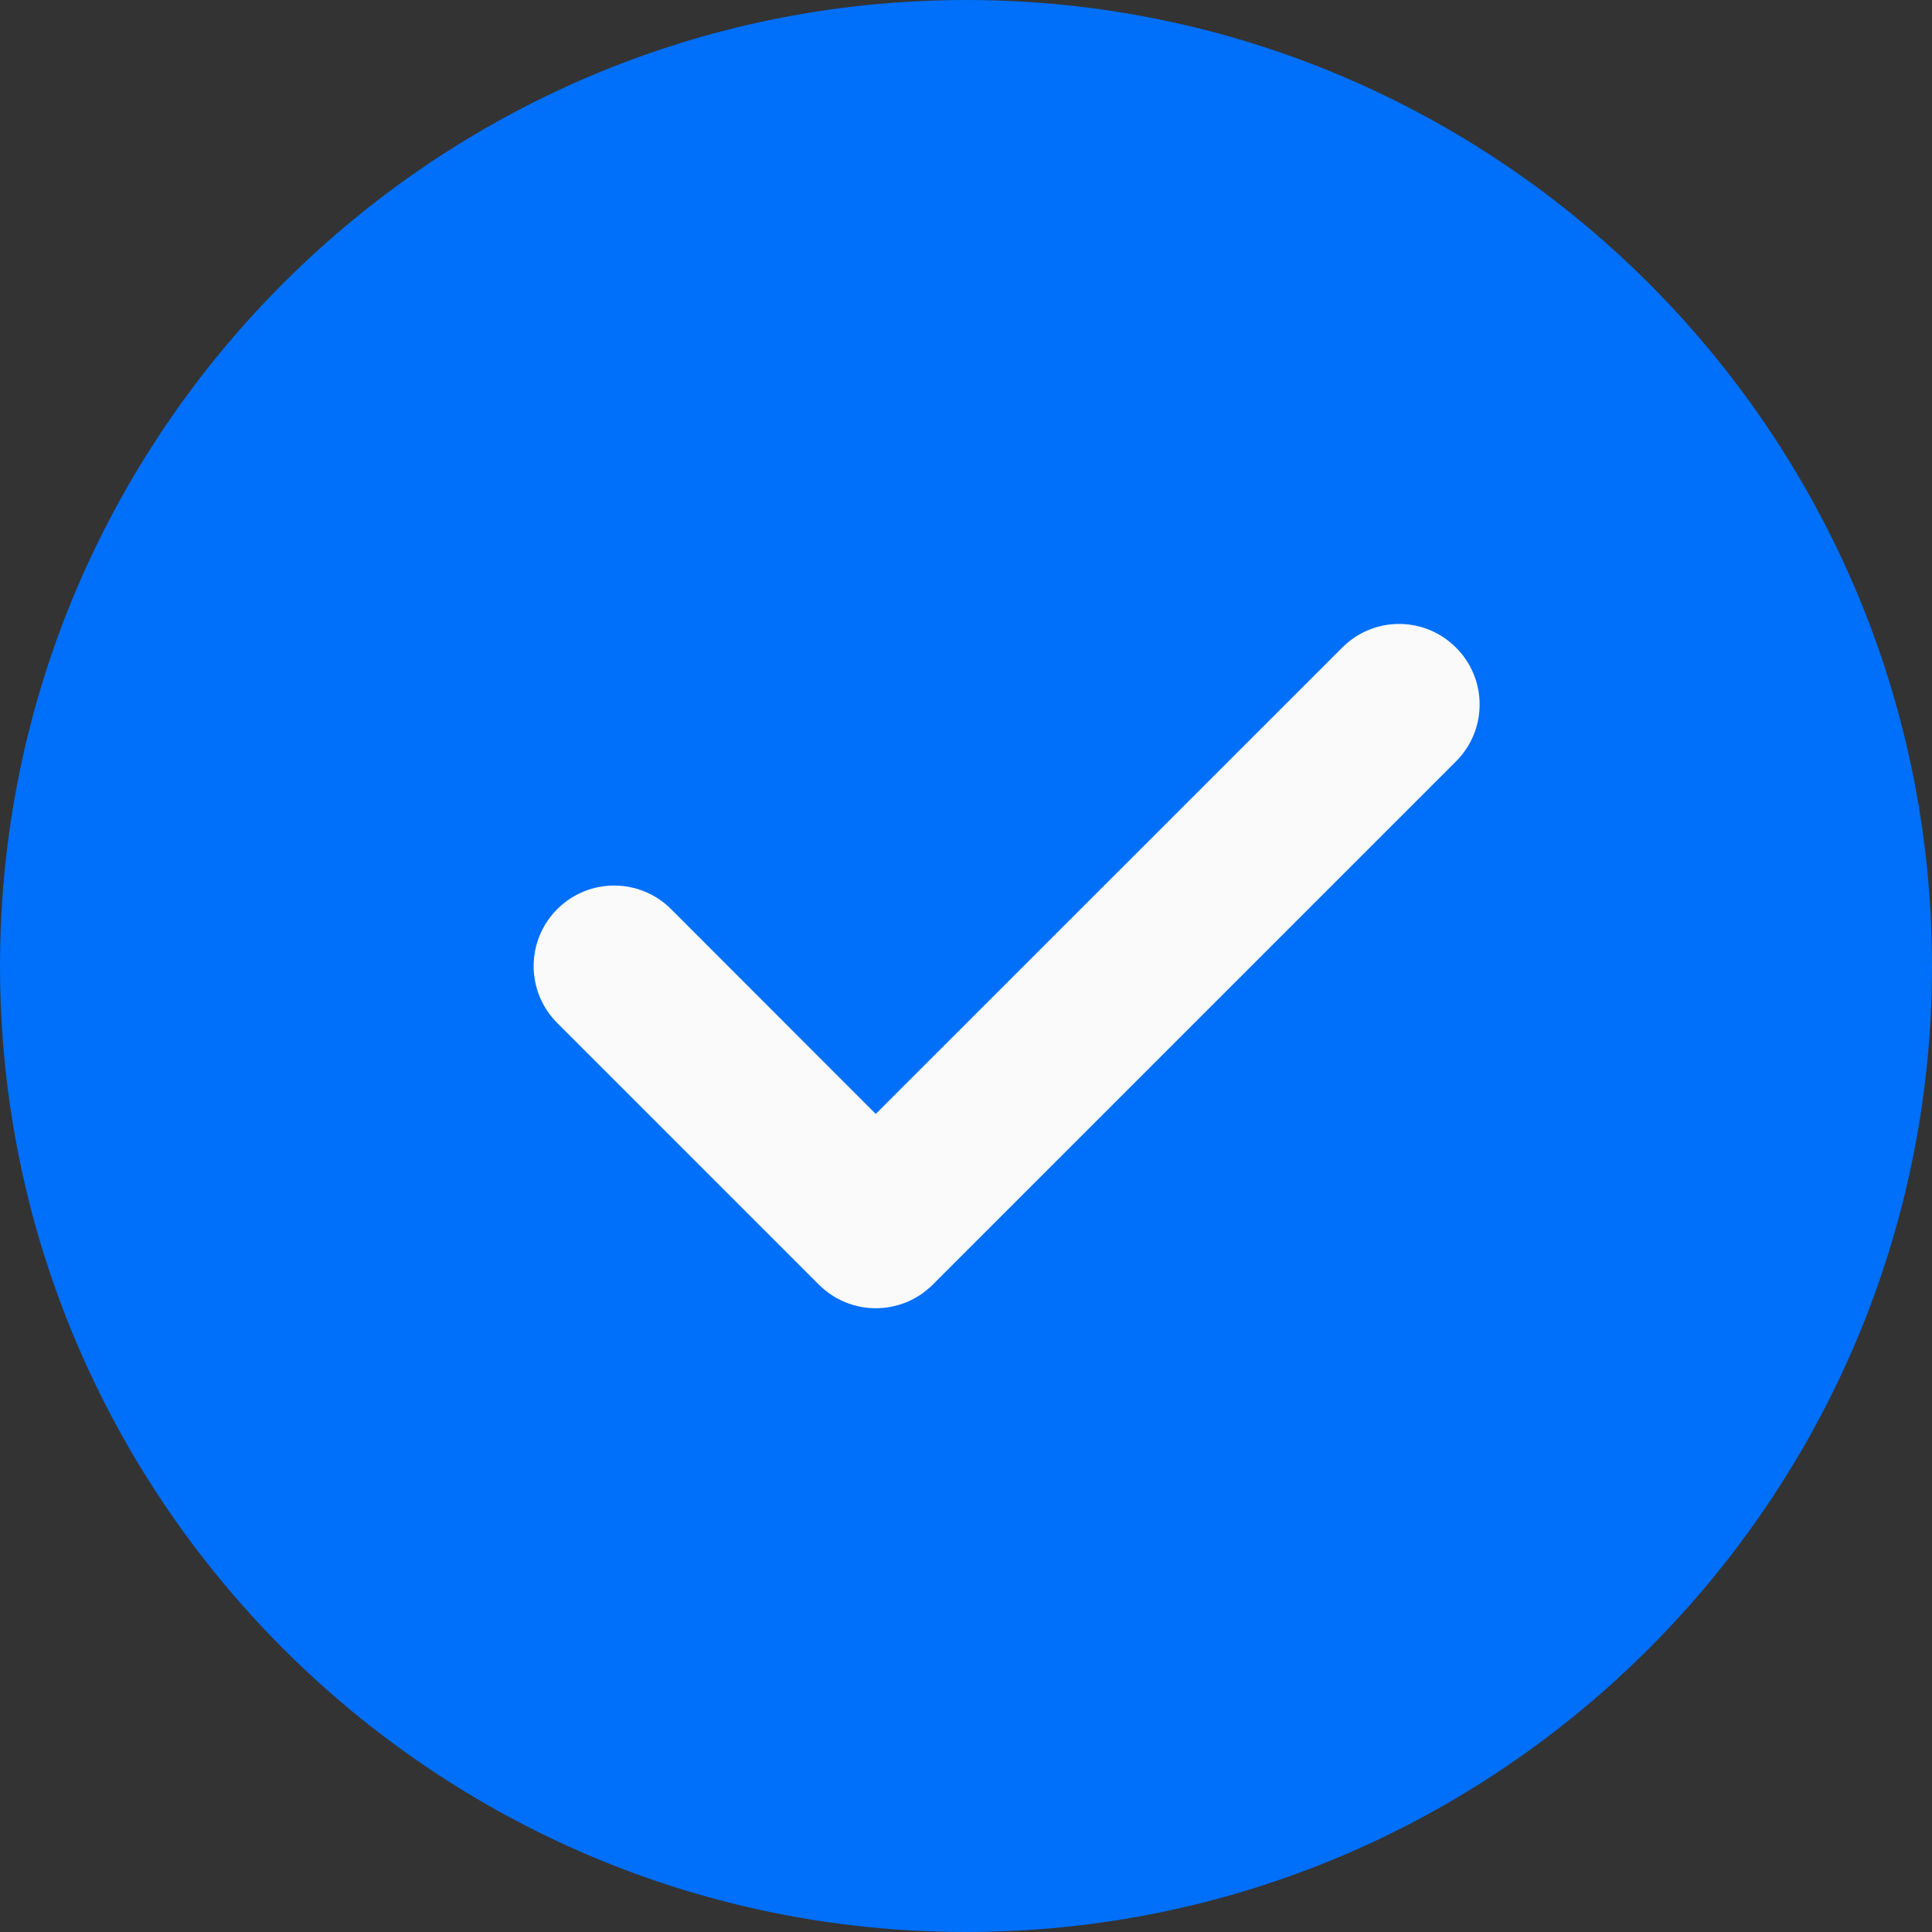 <svg width="14" height="14" viewBox="0 0 14 14" fill="none" xmlns="http://www.w3.org/2000/svg">
<rect x="0" y="0" width="14" height="14" fill="#333333" stroke="none"/>
<path d="M7 0C3.14 0 0 3.14 0 7C0 10.86 3.14 14 7 14C10.86 14 14 10.86 14 7C14 3.14 10.86 0 7 0Z" fill="#006FF9"/>
<path d="M10.551 5.517L6.759 9.309C6.645 9.423 6.496 9.48 6.346 9.48C6.197 9.48 6.048 9.423 5.934 9.309L4.038 7.413C3.81 7.185 3.81 6.816 4.038 6.588C4.266 6.36 4.635 6.36 4.863 6.588L6.346 8.072L9.726 4.693C9.954 4.464 10.322 4.464 10.551 4.693C10.779 4.921 10.779 5.289 10.551 5.517Z" fill="#FAFAFA"/>
</svg>
